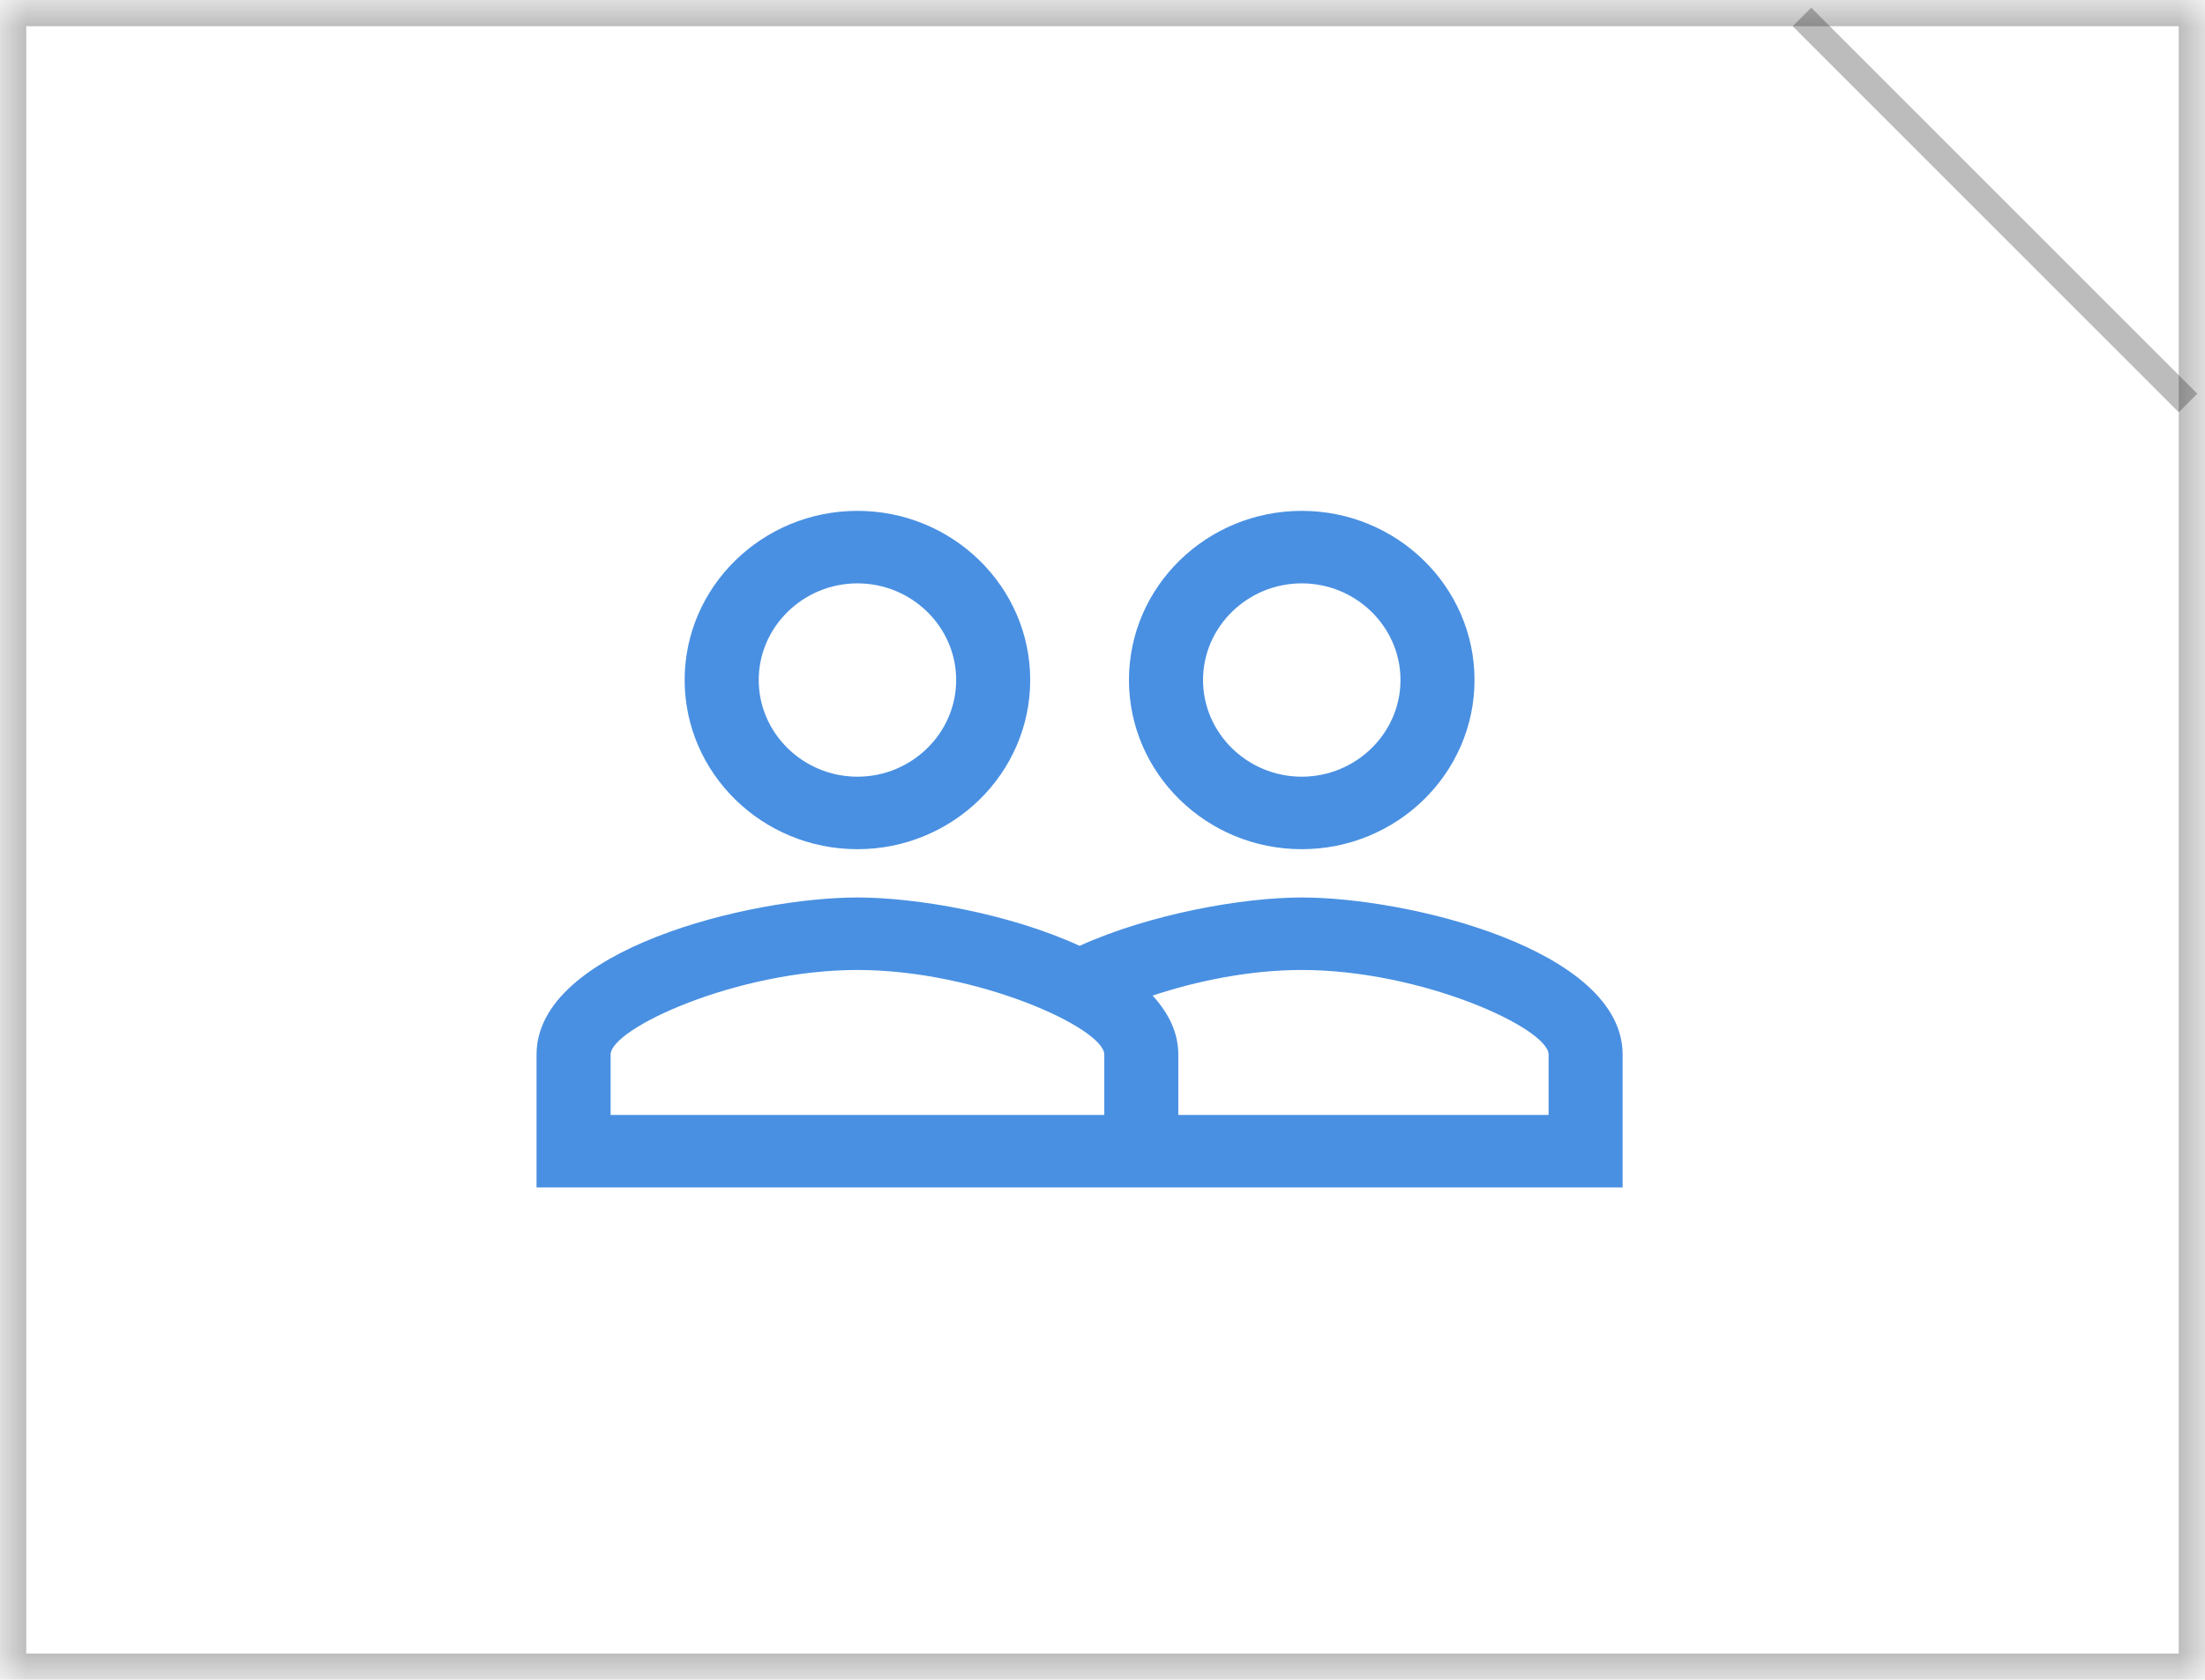 <?xml version="1.0" encoding="UTF-8" standalone="no"?>
<svg width="42px" height="32px" viewBox="0 0 42 32" version="1.1" xmlns="http://www.w3.org/2000/svg" xmlns:xlink="http://www.w3.org/1999/xlink">
    <!-- Generator: Sketch 39.1 (31720) - http://www.bohemiancoding.com/sketch -->
    <title>Group 125</title>
    <desc>Created with Sketch.</desc>
    <defs>
        <rect id="path-1" x="0" y="0" width="42" height="32"></rect>
        <mask id="mask-2" maskContentUnits="userSpaceOnUse" maskUnits="objectBoundingBox" x="0" y="0" width="42" height="32" fill="white">
            <use xlink:href="#path-1"></use>
        </mask>
    </defs>
    <g id="Page-1" stroke="none" stroke-width="1" fill="none" fill-rule="evenodd">
        <g id="Group-125">
            <g id="Group-Copy-10" transform="translate(10, 9)" fill="#4990E2">
                <path d="M14.795,8.097 C13.667,8.097 11.908,8.41 10.564,9.018 C9.219,8.401 7.461,8.097 6.332,8.097 C4.292,8.097 0.22,9.091 0.22,11.089 L0.22,13.621 L20.907,13.621 L20.907,11.089 C20.907,9.091 16.836,8.097 14.795,8.097 L14.795,8.097 Z M11.034,12.24 L1.631,12.24 L1.631,11.089 C1.631,10.592 4.038,9.478 6.332,9.478 C8.627,9.478 11.034,10.592 11.034,11.089 L11.034,12.24 L11.034,12.24 Z M19.497,12.24 L12.444,12.24 L12.444,11.089 C12.444,10.666 12.256,10.297 11.955,9.966 C12.783,9.69 13.798,9.478 14.795,9.478 C17.09,9.478 19.497,10.592 19.497,11.089 L19.497,12.24 L19.497,12.24 Z M6.332,7.177 C8.147,7.177 9.623,5.731 9.623,3.954 C9.623,2.178 8.147,0.732 6.332,0.732 C4.517,0.732 3.041,2.178 3.041,3.954 C3.041,5.731 4.517,7.177 6.332,7.177 L6.332,7.177 Z M6.332,2.113 C7.367,2.113 8.213,2.942 8.213,3.954 C8.213,4.967 7.367,5.796 6.332,5.796 C5.298,5.796 4.452,4.967 4.452,3.954 C4.452,2.942 5.298,2.113 6.332,2.113 L6.332,2.113 Z M14.795,7.177 C16.61,7.177 18.086,5.731 18.086,3.954 C18.086,2.178 16.61,0.732 14.795,0.732 C12.98,0.732 11.504,2.178 11.504,3.954 C11.504,5.731 12.98,7.177 14.795,7.177 L14.795,7.177 Z M14.795,2.113 C15.83,2.113 16.676,2.942 16.676,3.954 C16.676,4.967 15.83,5.796 14.795,5.796 C13.761,5.796 12.915,4.967 12.915,3.954 C12.915,2.942 13.761,2.113 14.795,2.113 L14.795,2.113 Z" id="Shape"></path>
            </g>
            <g id="Group-124-Copy" stroke="#212121">
                <use id="Rectangle-22" mask="url(#mask-2)" opacity="0.3" xlink:href="#path-1"></use>
                <path d="M34.5,0.5 L41.5,7.5" id="Line" stroke-width="0.5" stroke-linecap="square" opacity="0.3"></path>
            </g>
        </g>
    </g>
</svg>